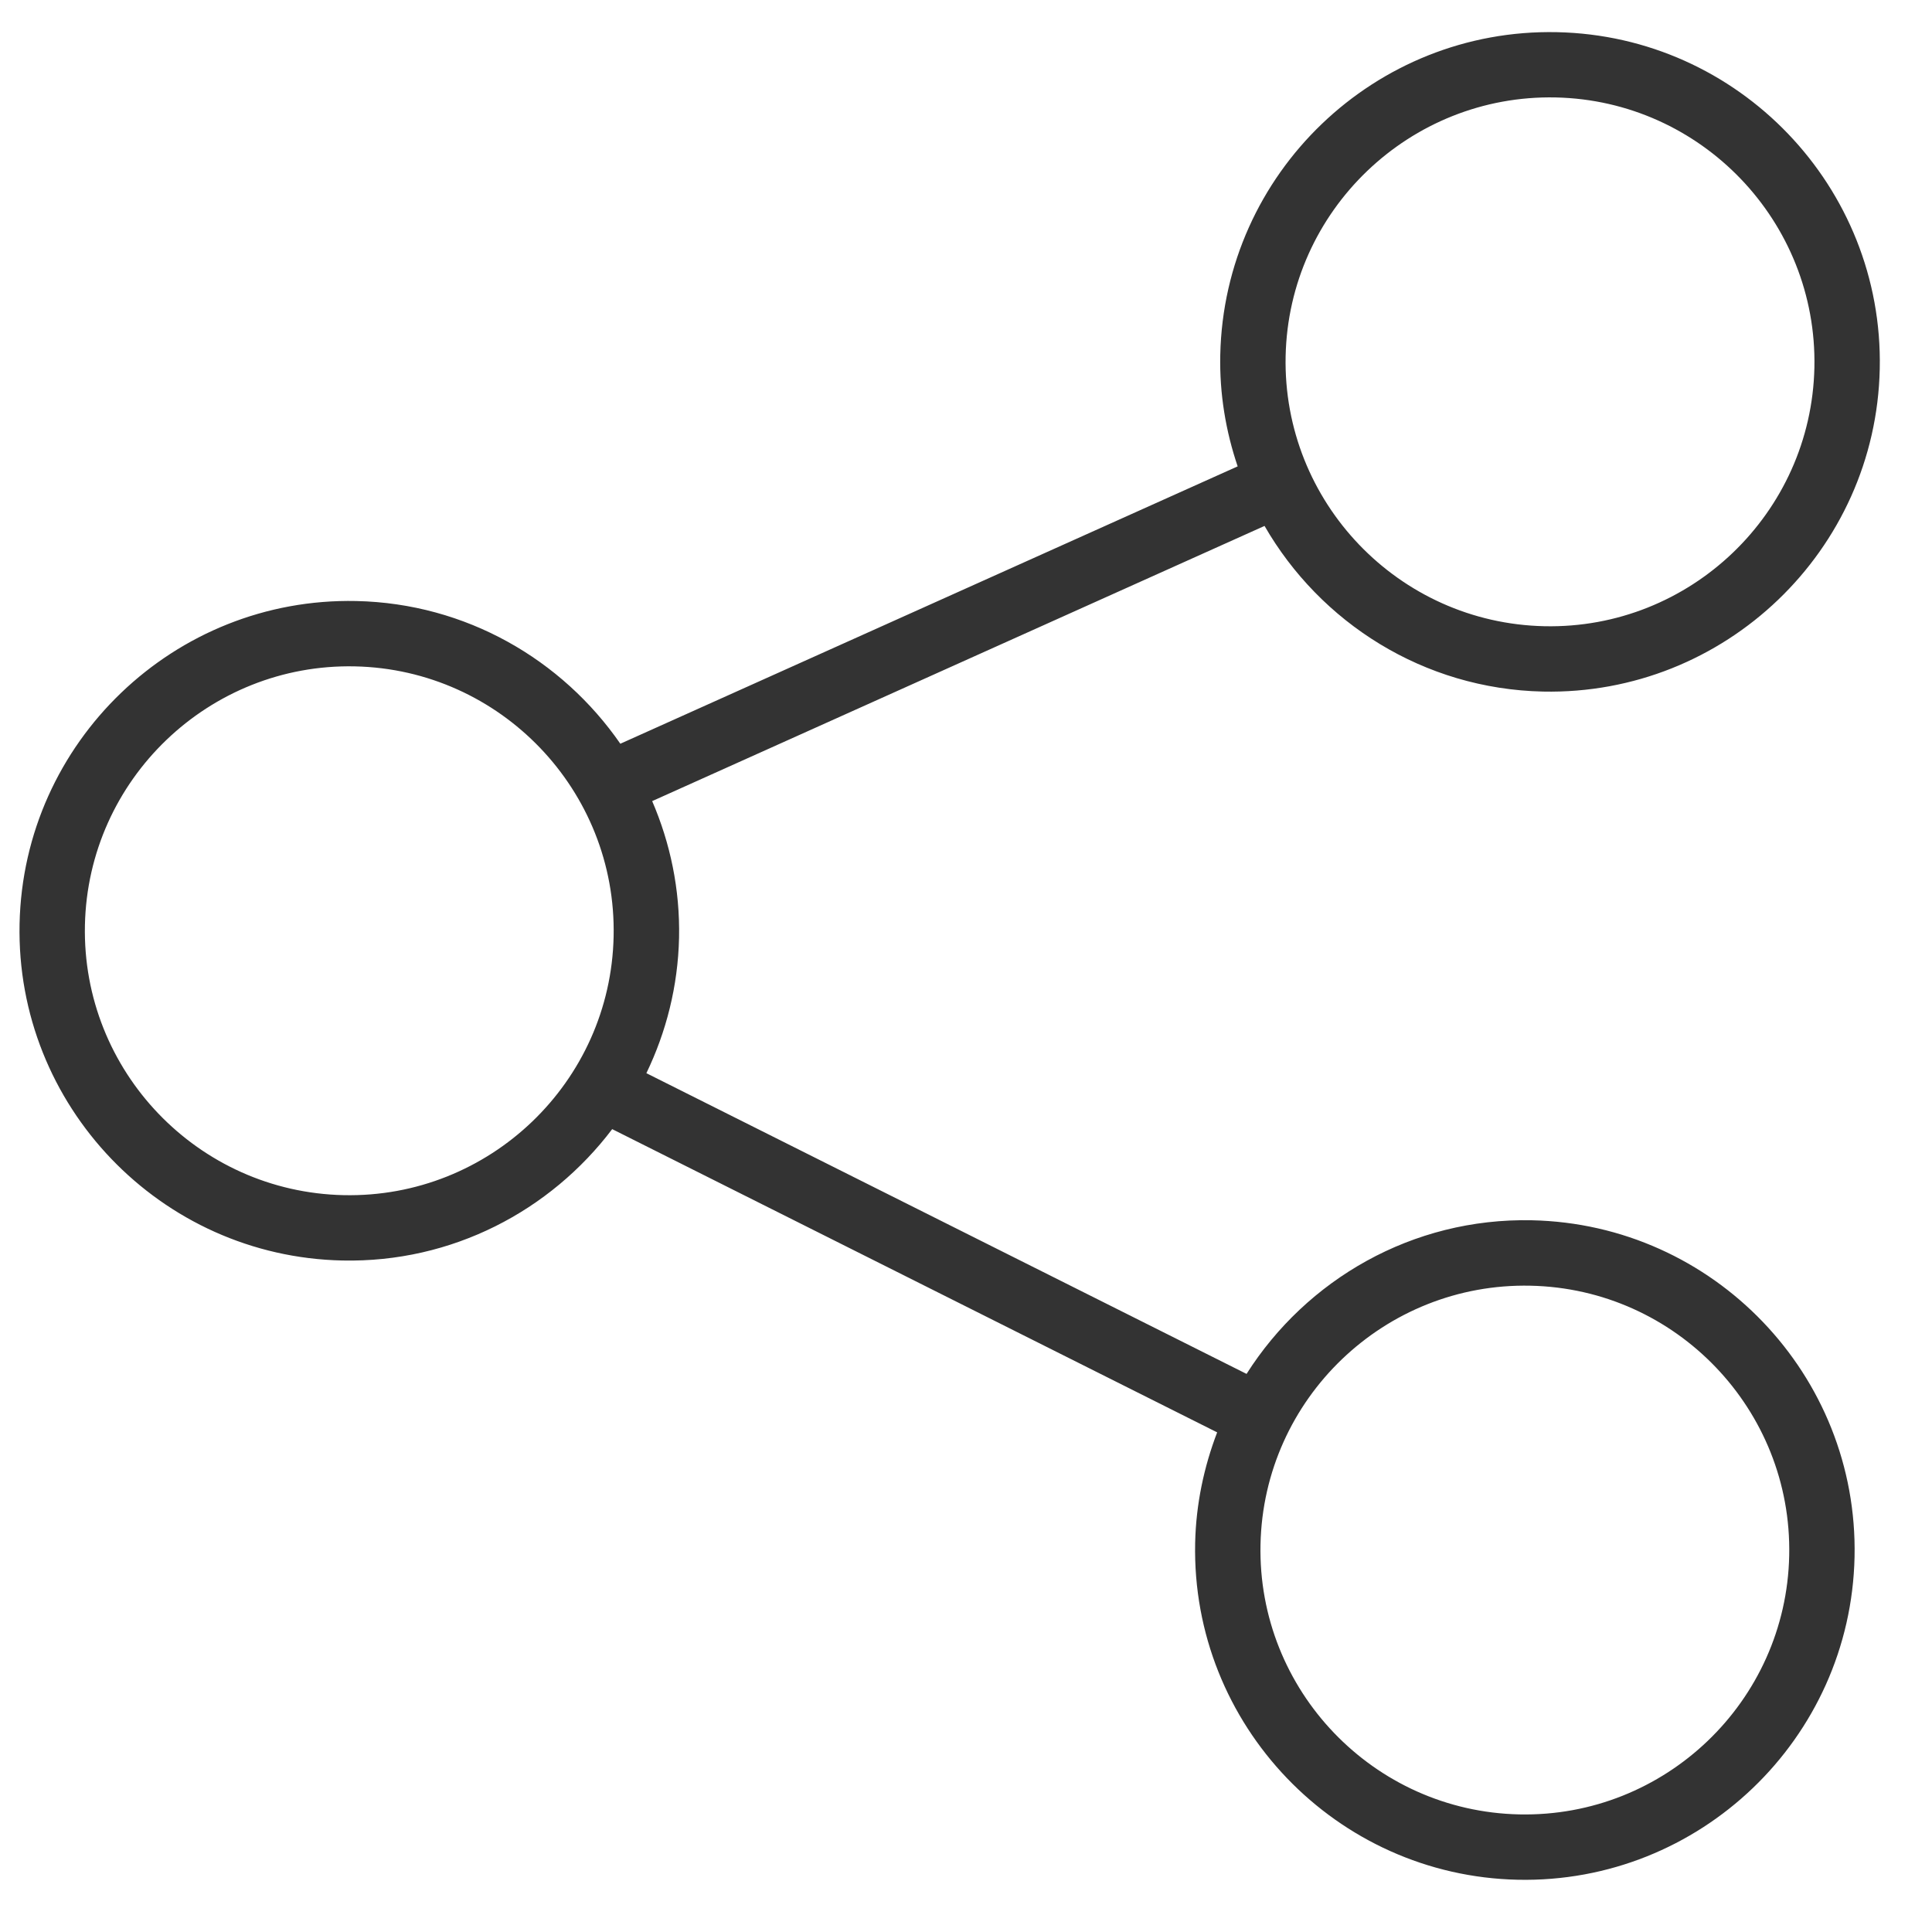 <svg width="23" height="23" viewBox="0 0 23 23" fill="none" xmlns="http://www.w3.org/2000/svg">
<path fill-rule="evenodd" clip-rule="evenodd" d="M22.378 4.391C22.332 6.555 20.534 8.278 18.369 8.233C16.947 8.202 15.718 7.413 15.054 6.261L7.764 9.537C7.979 10.036 8.096 10.586 8.084 11.164C8.071 11.742 7.931 12.286 7.695 12.776L14.84 16.356C15.552 15.234 16.813 14.497 18.236 14.527C20.401 14.573 22.124 16.371 22.078 18.535C22.032 20.7 20.234 22.423 18.07 22.378C15.906 22.332 14.182 20.533 14.228 18.369C14.238 17.905 14.333 17.463 14.49 17.052L7.288 13.442C6.553 14.413 5.383 15.034 4.075 15.006C1.911 14.96 0.187 13.161 0.233 10.998C0.279 8.833 2.077 7.109 4.241 7.155C5.549 7.183 6.692 7.853 7.385 8.854L14.734 5.552C14.593 5.135 14.517 4.689 14.527 4.225C14.573 2.06 16.371 0.337 18.535 0.383C20.7 0.428 22.424 2.226 22.378 4.391ZM21.6 4.375C21.636 2.639 20.255 1.197 18.519 1.16C16.784 1.124 15.342 2.506 15.305 4.241C15.269 5.977 16.65 7.418 18.386 7.455C20.121 7.492 21.563 6.11 21.6 4.375ZM4.092 14.228C2.356 14.191 0.974 12.75 1.011 11.014C1.048 9.278 2.49 7.896 4.225 7.933C5.96 7.97 7.342 9.412 7.305 11.147C7.269 12.883 5.827 14.265 4.092 14.228ZM21.3 18.519C21.337 16.784 19.955 15.342 18.22 15.306C16.484 15.269 15.043 16.65 15.006 18.386C14.969 20.122 16.351 21.563 18.086 21.6C19.822 21.637 21.264 20.255 21.3 18.519Z" fill="#333333"/>
</svg>
